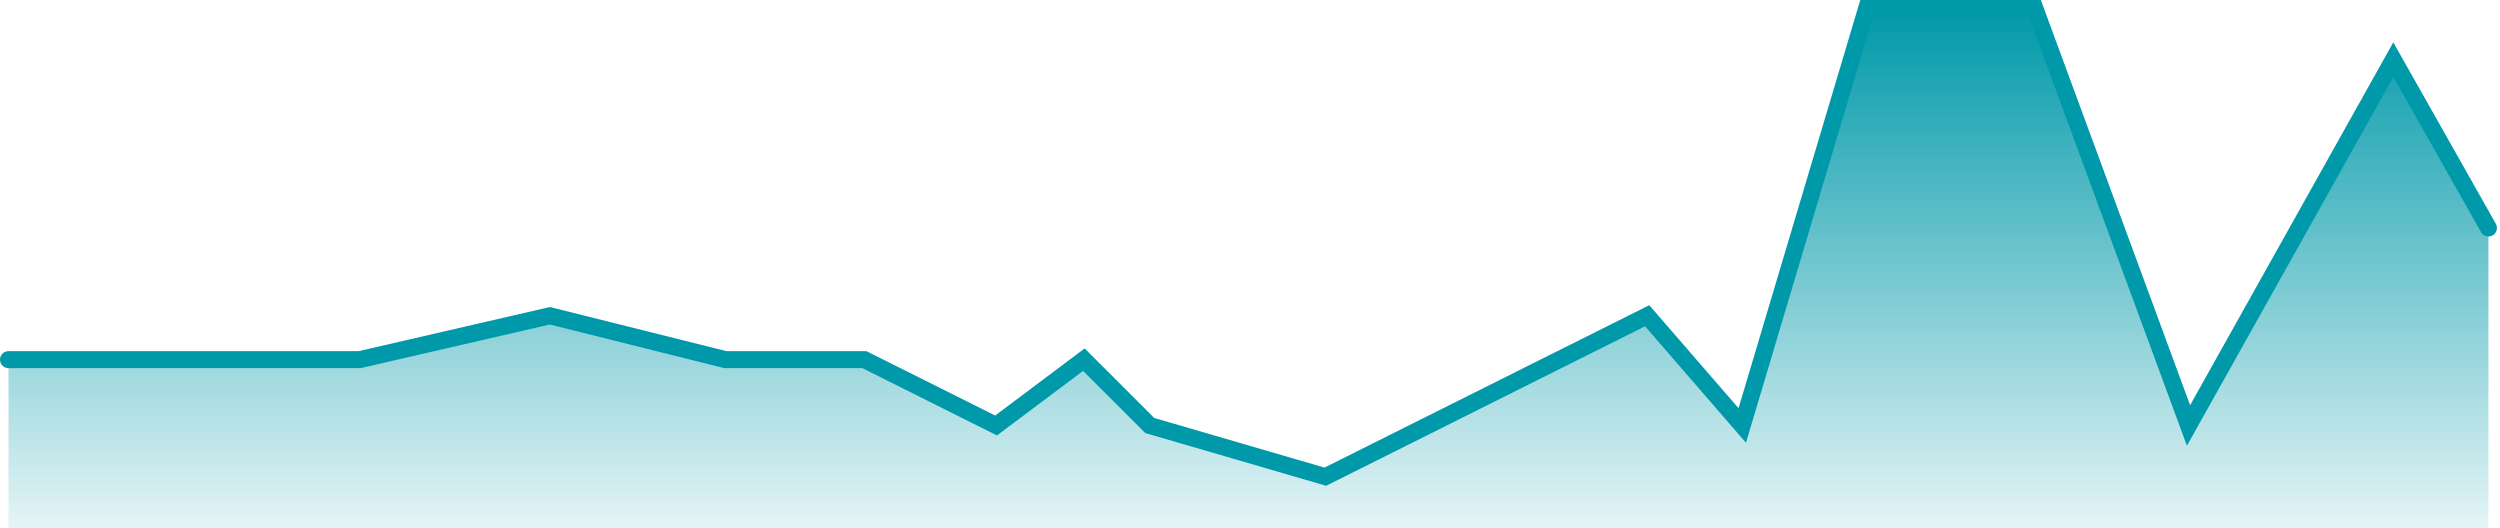 <svg xmlns="http://www.w3.org/2000/svg" xmlns:xlink="http://www.w3.org/1999/xlink" width="147.004" height="31.041" viewBox="0 0 147.004 31.041">
  <defs>
    <linearGradient id="linear-gradient" x1="0.5" x2="0.5" y2="1" gradientUnits="objectBoundingBox">
      <stop offset="0" stop-color="#0099a9"/>
      <stop offset="1" stop-color="#0099a9" stop-opacity="0.102"/>
    </linearGradient>
  </defs>
  <g id="Graph" transform="translate(-4948.009 1347.322)">
    <path id="Path_1285" data-name="Path 1285" d="M4948.509-1366.174h20.647l11.184-2.581,10.324,2.581h8.173l7.743,3.871,5.162-3.871,3.872,3.871,10.324,3.011,18.927-9.464,5.592,6.452,7.313-24.519h9.894l9.033,24.519,12.044-21.508,5.592,9.894v17.636H4948.509v-7.743" transform="translate(0 40)" fill="url(#linear-gradient)"/>
    <path id="Path_1286" data-name="Path 1286" d="M4948.509-1366.174h20.647l11.184-2.581,10.324,2.581h8.173l7.743,3.871,5.162-3.871,3.872,3.871,10.324,3.011,18.927-9.464,5.592,6.452,7.313-24.519h9.894l9.033,24.519,12.044-21.508,5.592,9.894" transform="translate(0 40)" fill="none" stroke="#0099a9" stroke-linecap="round" stroke-width="1"/>
  </g>
</svg>
